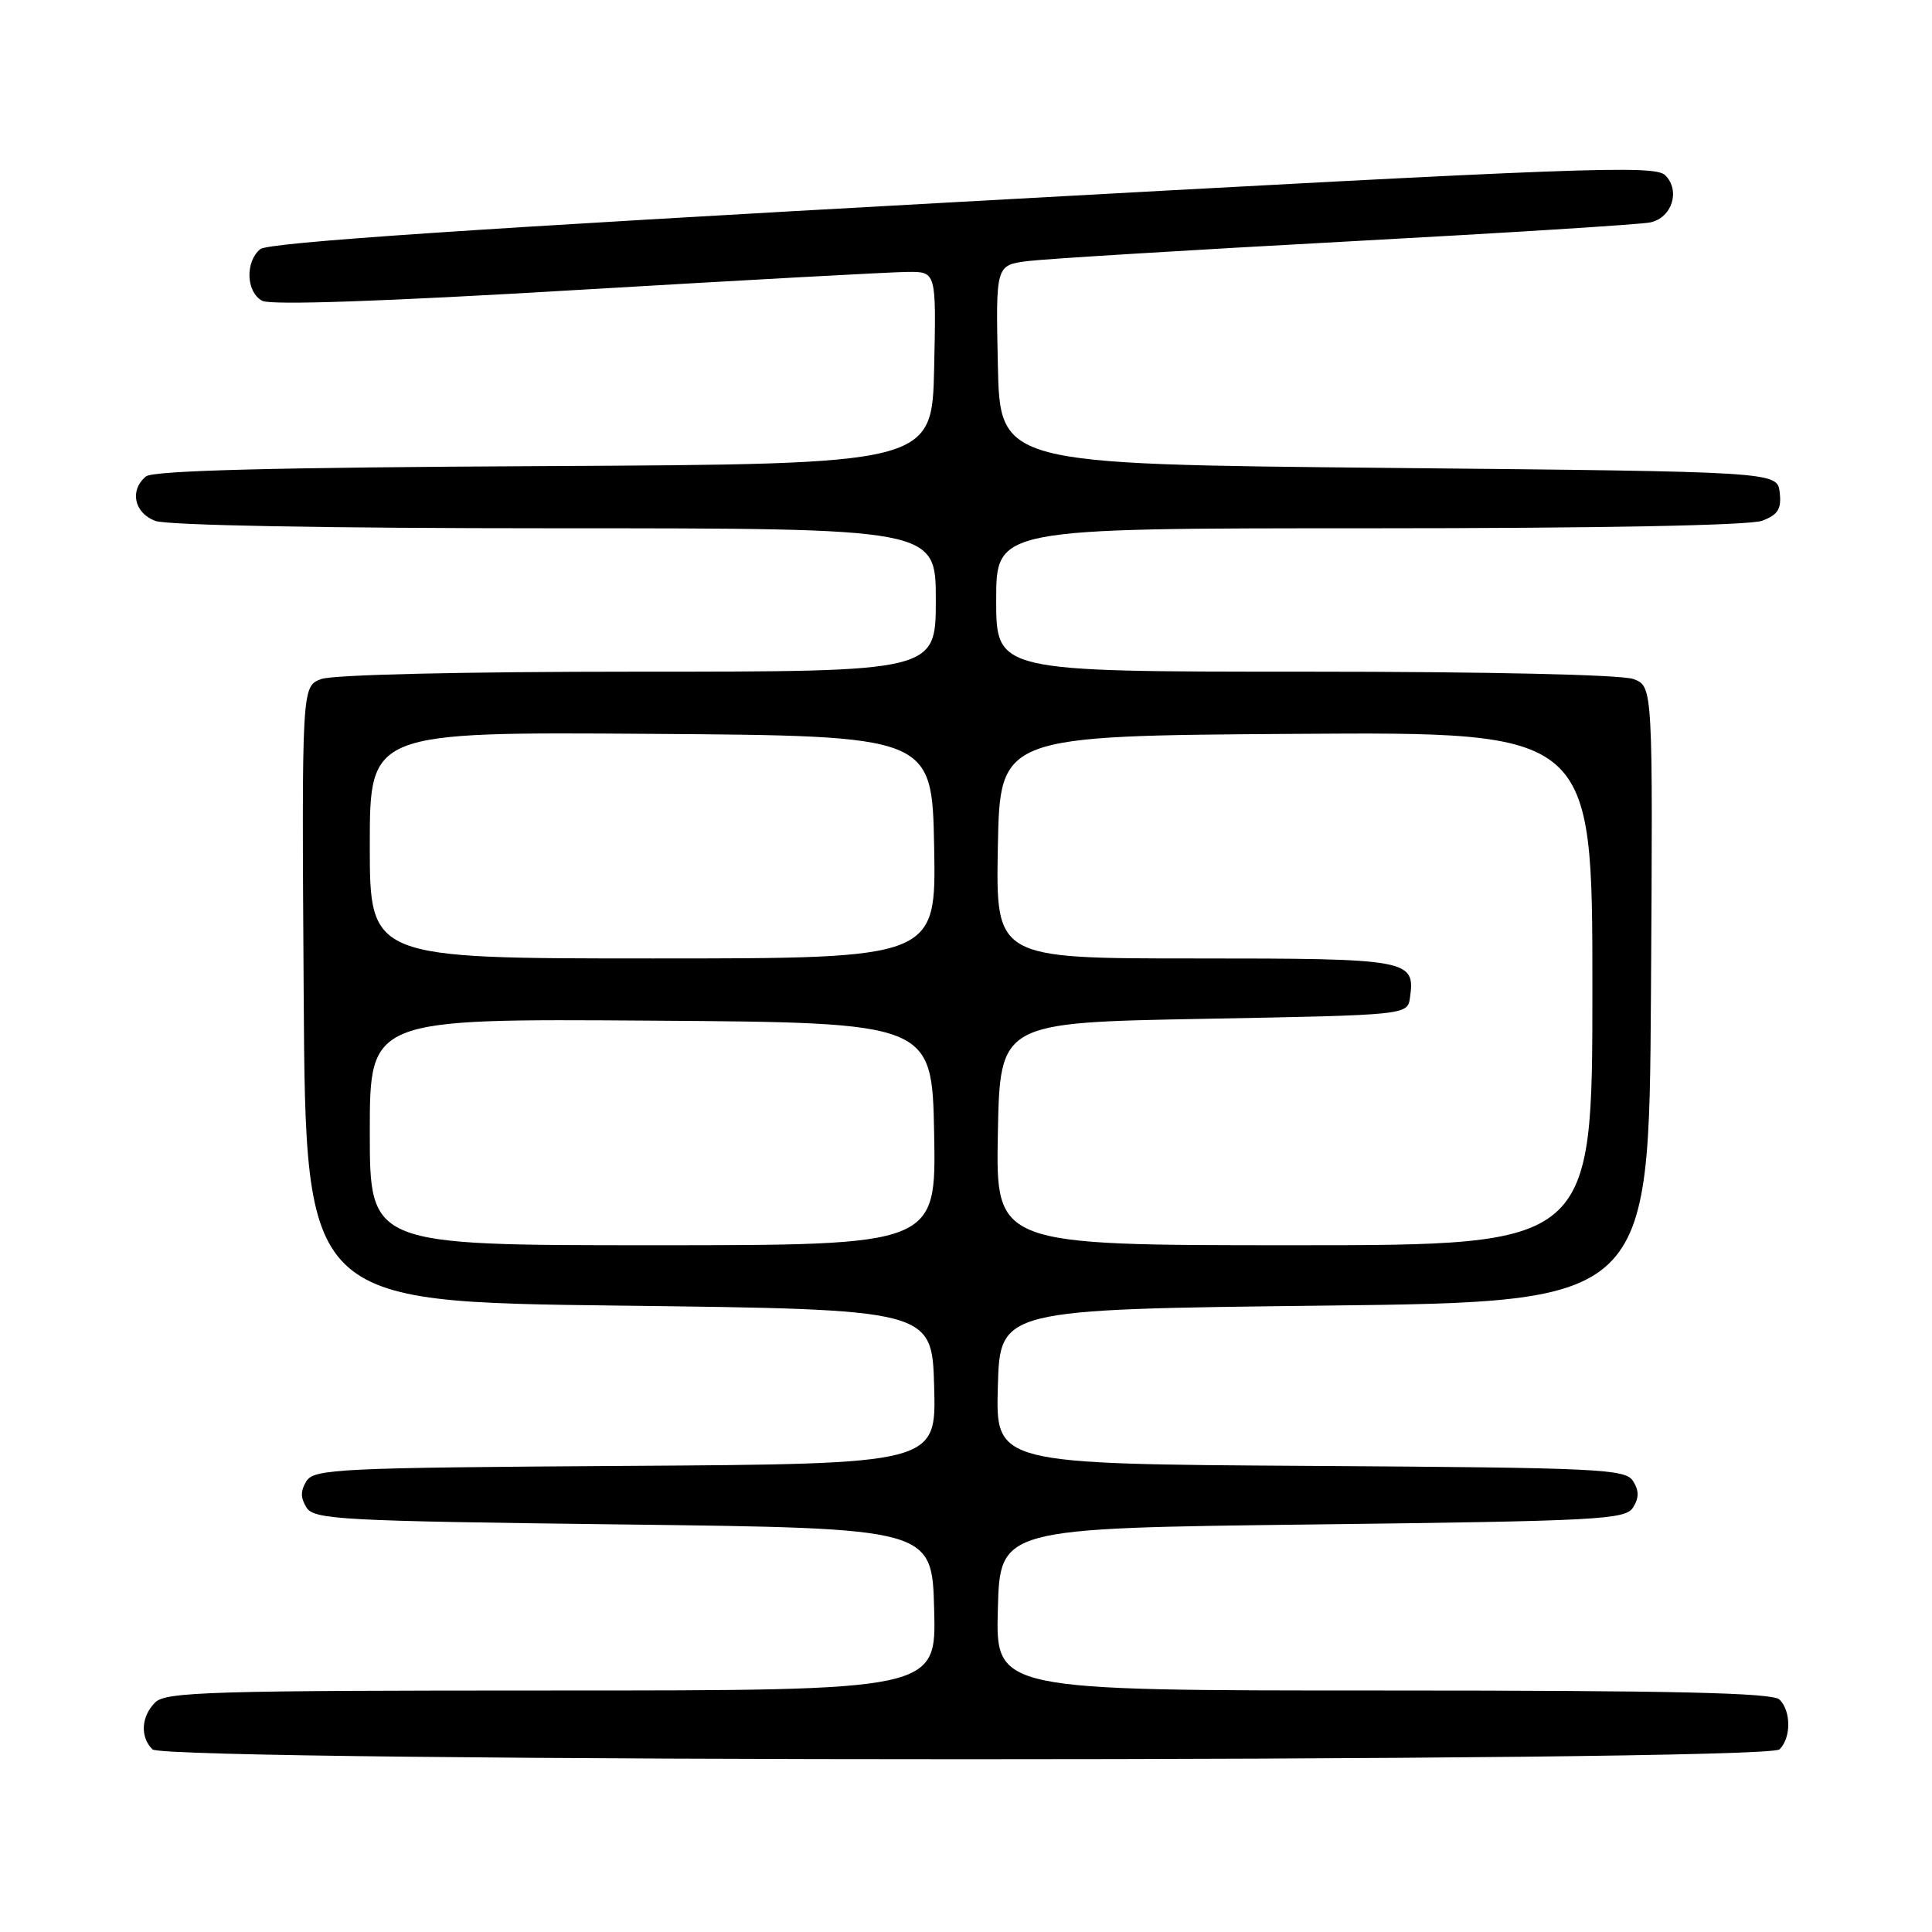 <?xml version="1.0" encoding="UTF-8" standalone="no"?>
<!DOCTYPE svg PUBLIC "-//W3C//DTD SVG 1.1//EN" "http://www.w3.org/Graphics/SVG/1.1/DTD/svg11.dtd" >
<svg xmlns="http://www.w3.org/2000/svg" xmlns:xlink="http://www.w3.org/1999/xlink" version="1.1" viewBox="0 0 256 256">
 <g >
 <path fill="currentColor"
d=" M 235.80 231.80 C 237.34 230.26 237.34 226.74 235.80 225.20 C 234.90 224.30 221.86 224.00 183.27 224.00 C 131.93 224.00 131.93 224.00 132.22 213.25 C 132.50 202.50 132.50 202.50 173.89 202.00 C 211.90 201.54 215.37 201.36 216.39 199.75 C 217.19 198.47 217.19 197.53 216.39 196.25 C 215.37 194.64 212.04 194.48 173.61 194.24 C 131.93 193.98 131.93 193.98 132.22 183.74 C 132.50 173.50 132.50 173.50 175.50 173.00 C 218.50 172.50 218.50 172.50 218.76 131.73 C 219.02 90.96 219.02 90.96 216.45 89.98 C 214.92 89.40 197.23 89.00 172.93 89.00 C 132.00 89.00 132.00 89.00 132.00 79.50 C 132.00 70.00 132.00 70.00 181.43 70.00 C 211.99 70.00 231.87 69.62 233.50 69.00 C 235.60 68.20 236.07 67.44 235.82 65.25 C 235.50 62.50 235.50 62.50 184.00 62.00 C 132.50 61.50 132.50 61.50 132.22 48.32 C 131.94 35.13 131.94 35.13 136.22 34.59 C 138.57 34.30 157.60 33.13 178.50 32.00 C 199.40 30.87 217.48 29.74 218.68 29.47 C 221.55 28.85 222.69 25.26 220.66 23.23 C 219.26 21.83 210.20 22.17 127.55 26.73 C 62.80 30.29 35.54 32.13 34.49 33.01 C 32.46 34.69 32.61 38.72 34.75 39.86 C 35.87 40.46 50.96 39.94 76.50 38.42 C 98.50 37.12 118.20 36.04 120.28 36.03 C 124.06 36.00 124.06 36.00 123.78 48.75 C 123.50 61.50 123.50 61.50 72.09 61.76 C 36.15 61.94 20.28 62.35 19.34 63.13 C 17.14 64.96 17.77 67.96 20.57 69.02 C 22.11 69.61 43.22 70.00 73.57 70.00 C 124.00 70.00 124.00 70.00 124.00 79.50 C 124.00 89.00 124.00 89.00 84.57 89.00 C 61.24 89.00 44.08 89.40 42.55 89.98 C 39.98 90.96 39.98 90.96 40.24 131.73 C 40.50 172.50 40.50 172.50 82.00 173.00 C 123.50 173.50 123.50 173.50 123.78 183.74 C 124.07 193.98 124.07 193.98 82.89 194.24 C 44.93 194.48 41.63 194.64 40.61 196.25 C 39.81 197.53 39.81 198.47 40.61 199.75 C 41.63 201.36 45.07 201.54 82.61 202.00 C 123.50 202.50 123.50 202.50 123.78 213.25 C 124.07 224.00 124.07 224.00 73.11 224.00 C 28.11 224.00 21.96 224.18 20.57 225.57 C 18.70 227.44 18.54 230.14 20.20 231.80 C 21.94 233.54 234.06 233.54 235.80 231.80 Z  M 49.00 149.99 C 49.00 134.98 49.00 134.98 86.25 135.24 C 123.50 135.50 123.50 135.50 123.78 150.25 C 124.05 165.00 124.05 165.00 86.53 165.00 C 49.00 165.00 49.00 165.00 49.00 149.99 Z  M 132.22 150.25 C 132.50 135.50 132.50 135.50 159.50 135.00 C 186.50 134.50 186.50 134.50 186.83 132.19 C 187.54 127.14 186.78 127.00 158.35 127.00 C 131.95 127.00 131.95 127.00 132.22 112.25 C 132.50 97.50 132.50 97.50 171.75 97.24 C 211.00 96.98 211.00 96.98 211.00 130.99 C 211.00 165.00 211.00 165.00 171.47 165.00 C 131.95 165.00 131.95 165.00 132.22 150.25 Z  M 49.00 111.99 C 49.00 96.98 49.00 96.98 86.25 97.24 C 123.50 97.50 123.50 97.50 123.78 112.25 C 124.05 127.00 124.05 127.00 86.53 127.00 C 49.00 127.00 49.00 127.00 49.00 111.99 Z "/>
</g>
</svg>